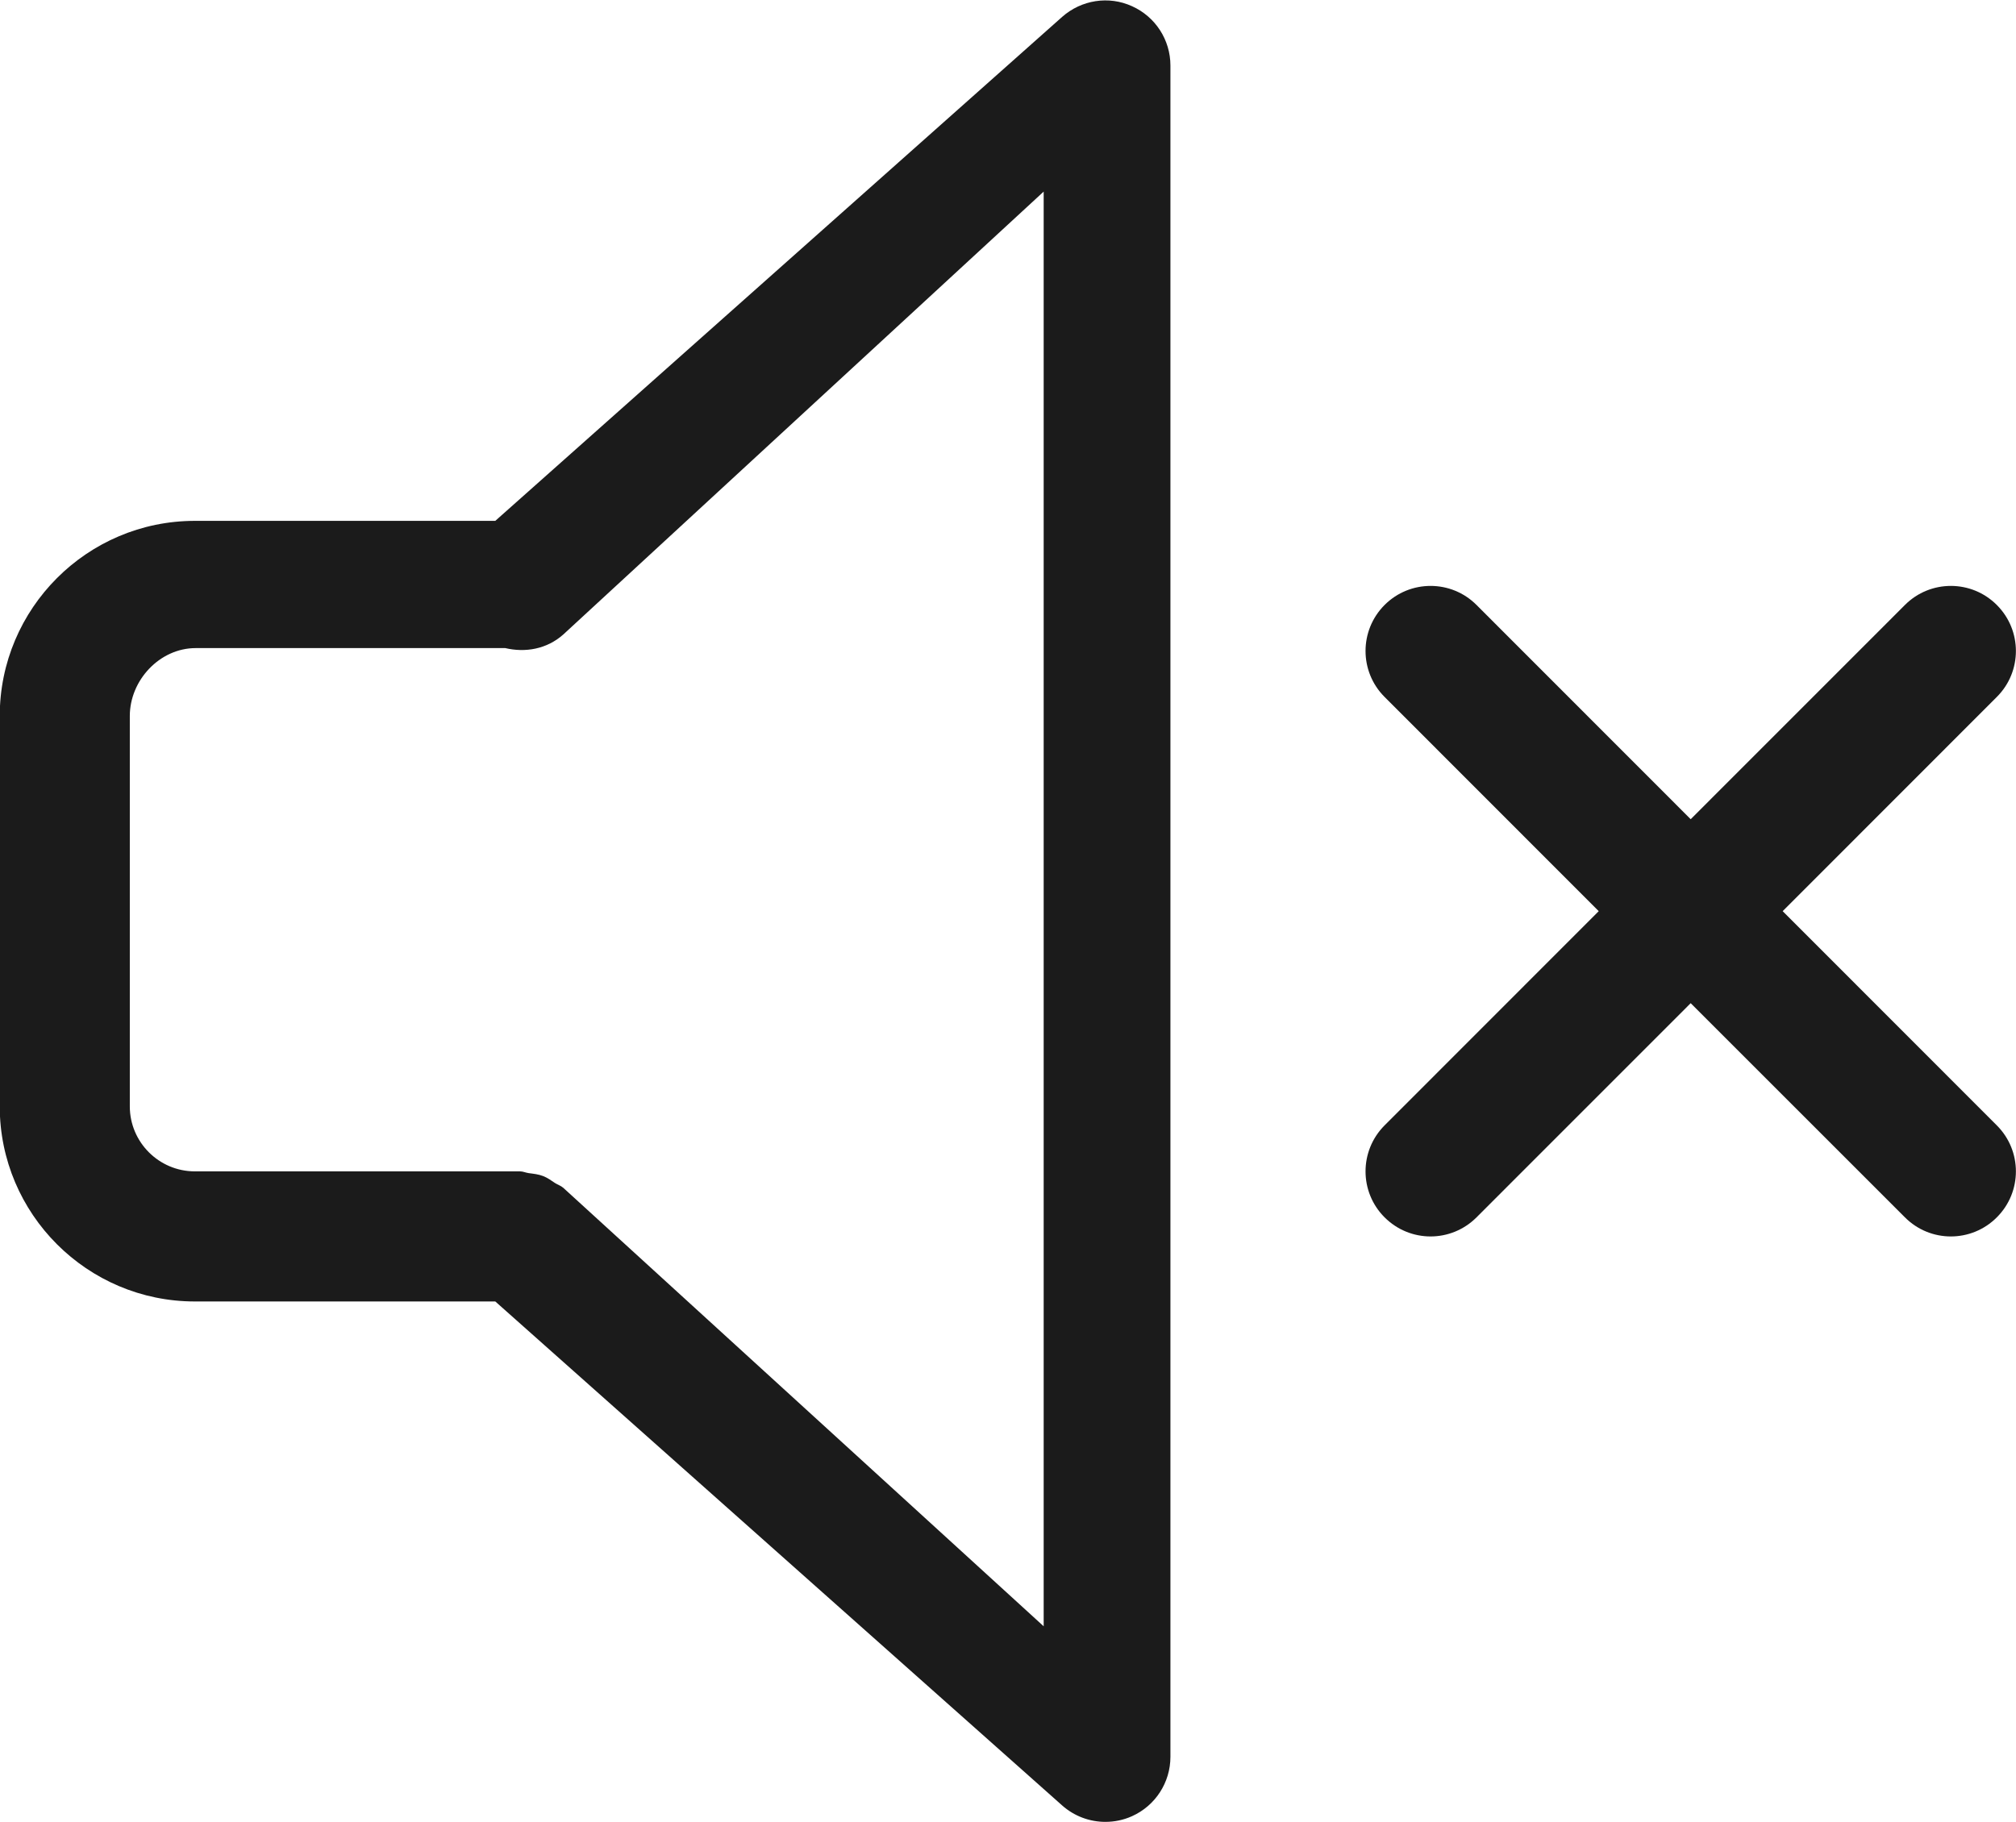 <svg xmlns="http://www.w3.org/2000/svg" xmlns:xlink="http://www.w3.org/1999/xlink" preserveAspectRatio="xMidYMid" width="30.906" height="27.938" viewBox="0 0 30.906 27.938">
  <defs>
    <style>
      .cls-1 {
        fill: #1b1b1b;
        fill-rule: evenodd;
      }
    </style>
  </defs>
  <path d="M27.329,13.972 L30.612,17.257 C31.002,17.647 31.002,18.278 30.612,18.667 C30.418,18.862 30.163,18.960 29.907,18.960 C29.652,18.960 29.397,18.862 29.203,18.667 L25.919,15.383 L22.636,18.667 C22.441,18.862 22.186,18.960 21.931,18.960 C21.676,18.960 21.421,18.862 21.226,18.667 C20.837,18.278 20.837,17.647 21.226,17.257 L24.509,13.972 L21.226,10.687 C20.837,10.298 20.837,9.667 21.226,9.277 C21.616,8.887 22.247,8.887 22.636,9.277 L25.919,12.562 L29.203,9.277 C29.592,8.887 30.223,8.887 30.612,9.277 C31.002,9.667 31.002,10.298 30.612,10.687 L27.329,13.972 ZM17.354,27.850 C17.223,27.909 17.084,27.937 16.946,27.937 C16.706,27.937 16.470,27.851 16.283,27.685 L7.593,19.957 L2.987,19.957 C1.338,19.957 -0.004,18.615 -0.004,16.965 L-0.004,10.980 C-0.004,9.330 1.338,7.987 2.987,7.987 L7.593,7.987 L16.283,0.259 C16.578,-0.002 16.997,-0.068 17.354,0.095 C17.713,0.256 17.943,0.612 17.943,1.005 L17.943,26.940 C17.943,27.332 17.713,27.689 17.354,27.850 ZM16.000,2.938 L8.635,9.730 C8.382,9.955 8.052,10.010 7.746,9.938 L3.000,9.938 C2.450,9.938 1.990,10.429 1.990,10.980 L1.990,16.965 C1.990,17.515 2.438,17.962 2.987,17.962 L7.972,17.962 C8.019,17.962 8.060,17.983 8.105,17.989 C8.180,17.999 8.254,18.006 8.326,18.034 C8.394,18.060 8.450,18.102 8.509,18.141 C8.551,18.168 8.597,18.181 8.635,18.214 L16.000,24.938 L16.000,2.938 Z" class="cls-1"/>
</svg>
